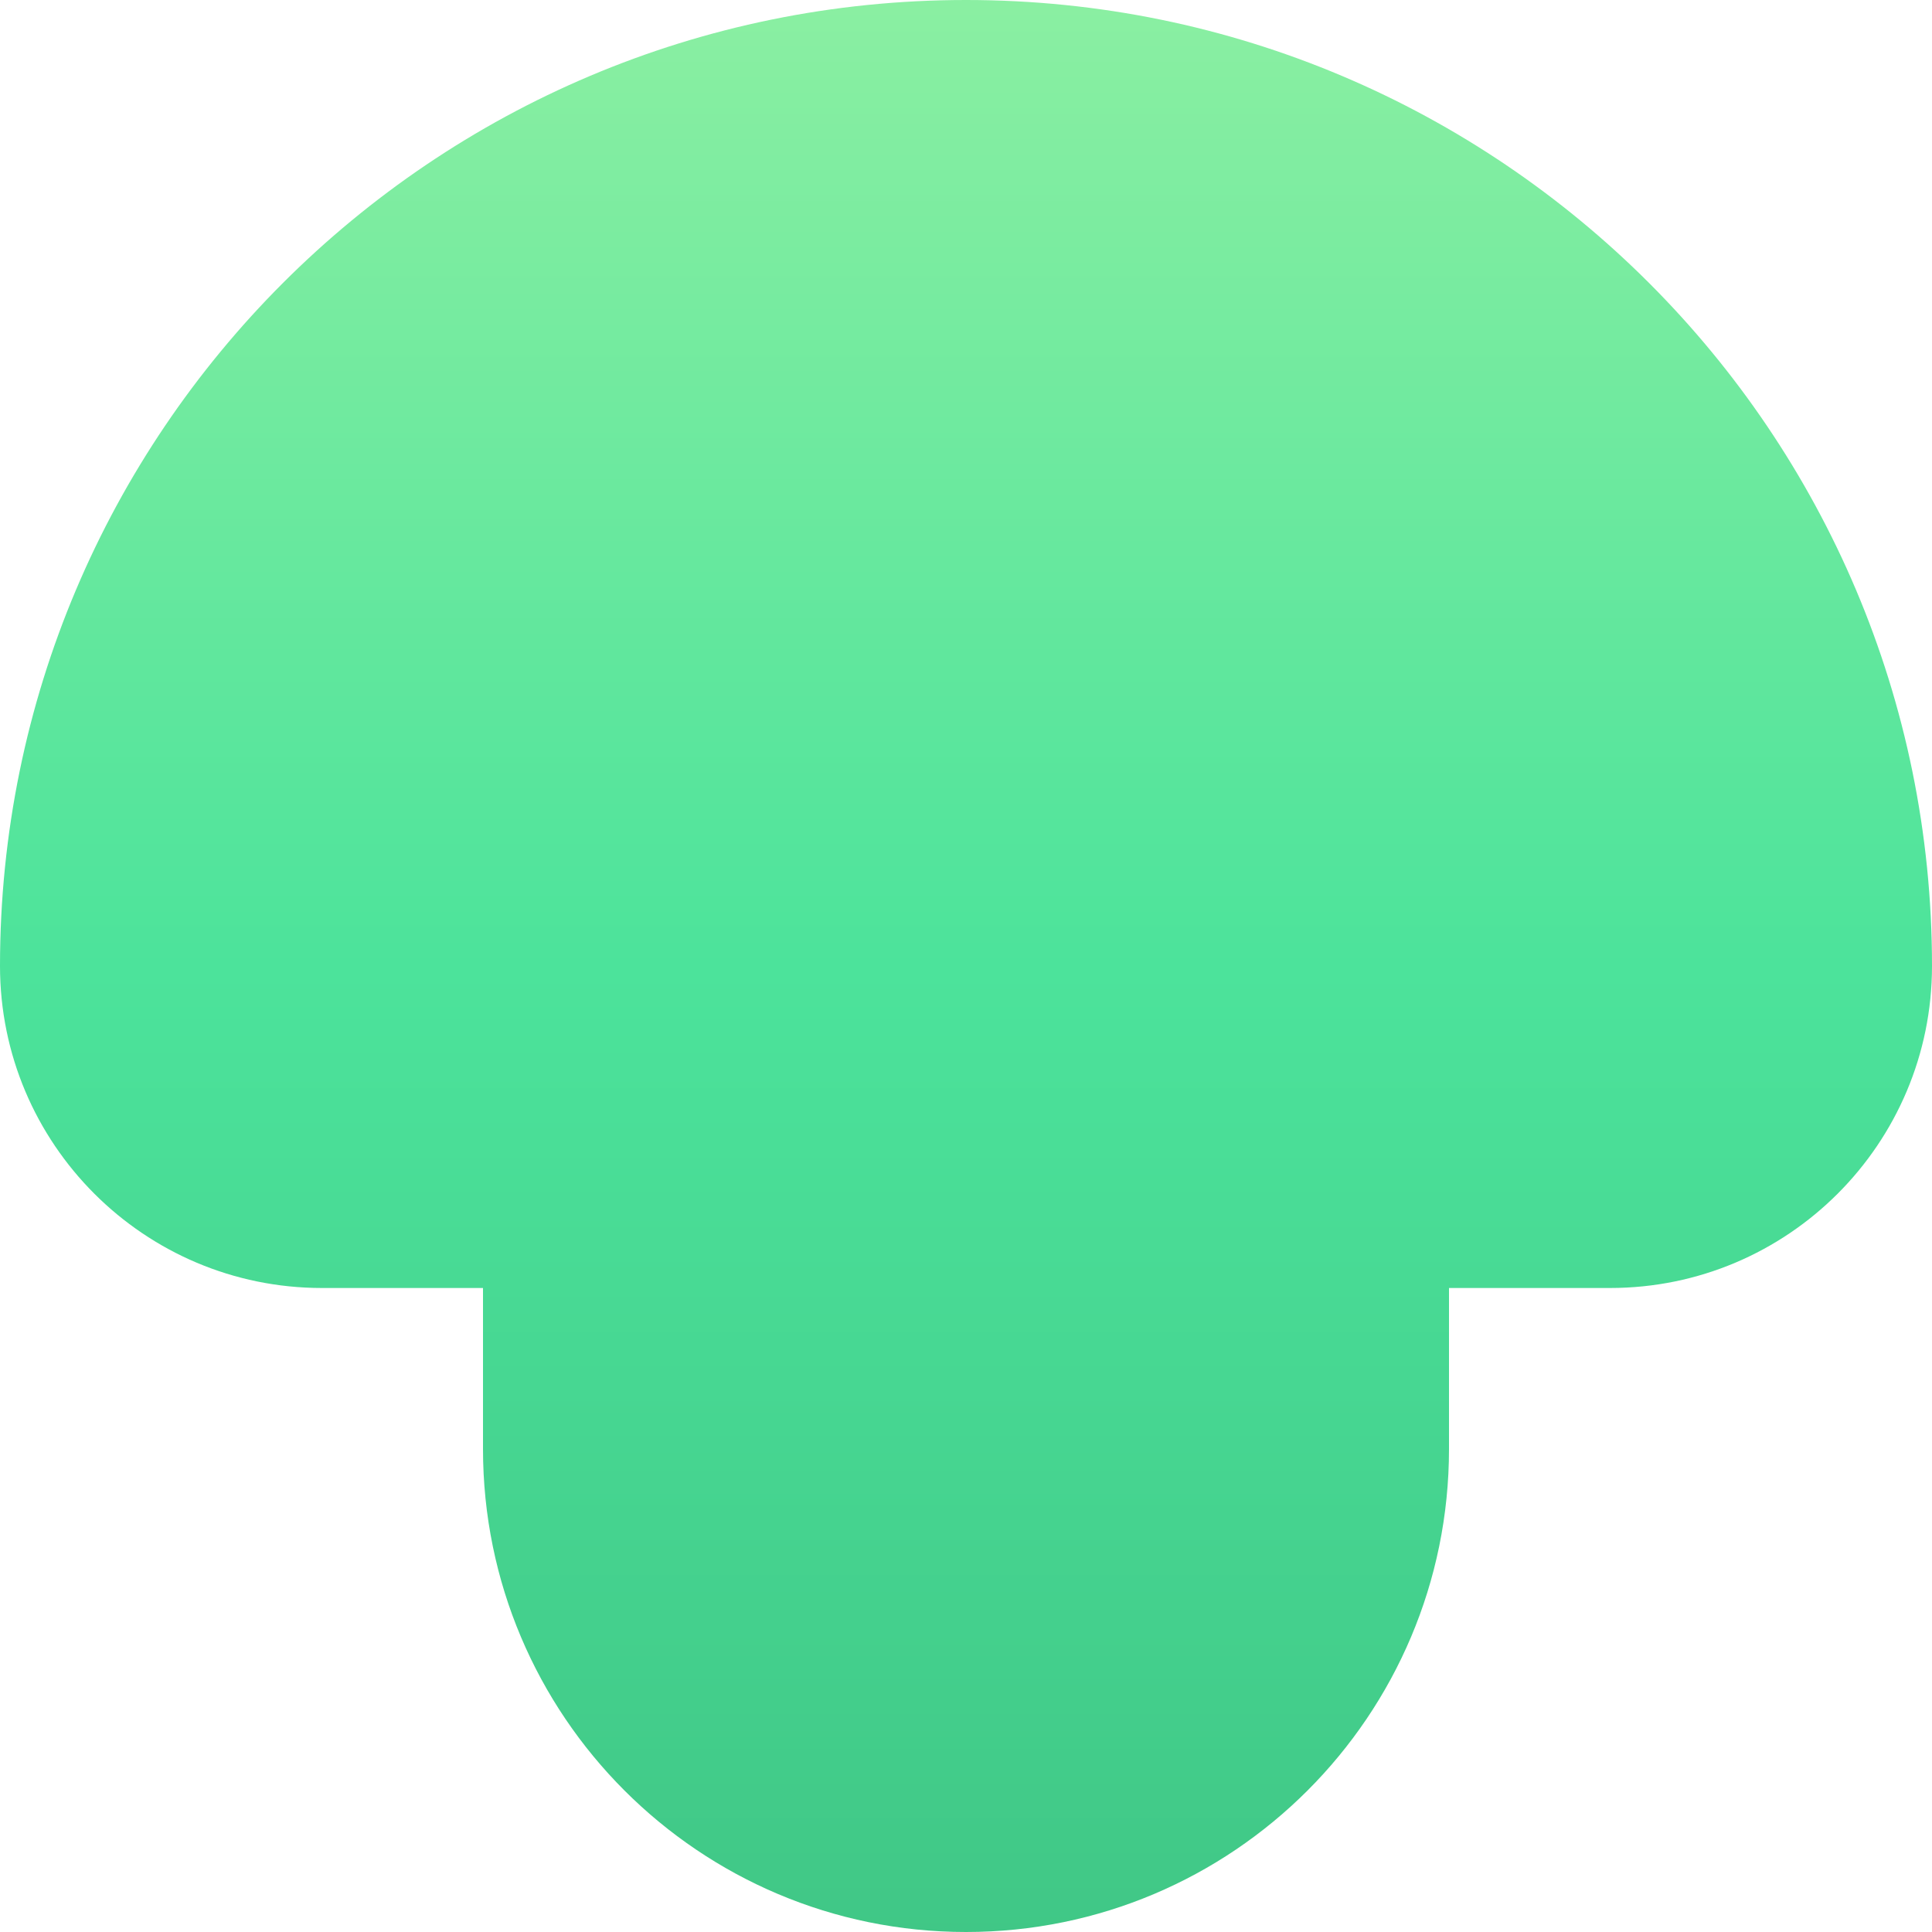 <svg xmlns="http://www.w3.org/2000/svg" viewBox="0 0 1080 1080">
  <defs>
    <linearGradient id="grad_mood_respected" x1="0%" y1="100%" x2="0%" y2="0%">
      <stop offset="0" stop-color="#40c786" stop-opacity="1.0"/>
      <stop offset="0.5" stop-color="#4ce39b" stop-opacity="1.0"/>
      <stop offset="1" stop-color="#8befa2" stop-opacity="1.0"/>

    </linearGradient>
  </defs>
  <path fill="url(#grad_mood_respected)" d="M540,0C241.8,0 0,241.8 0,540C0,639.4 80.6,720 180,720C225.2,720 270,720 270,720C270,720 270,762.9 270,810C270,959.1 390.9,1080 540,1080C689.1,1080 810,959.1 810,810C810,762.9 810,720 810,720C810,720 854.8,720 900,720C999.4,720 1080,639.4 1080,540C1080,241.8 838.2,0 540,0Z"/>
</svg>